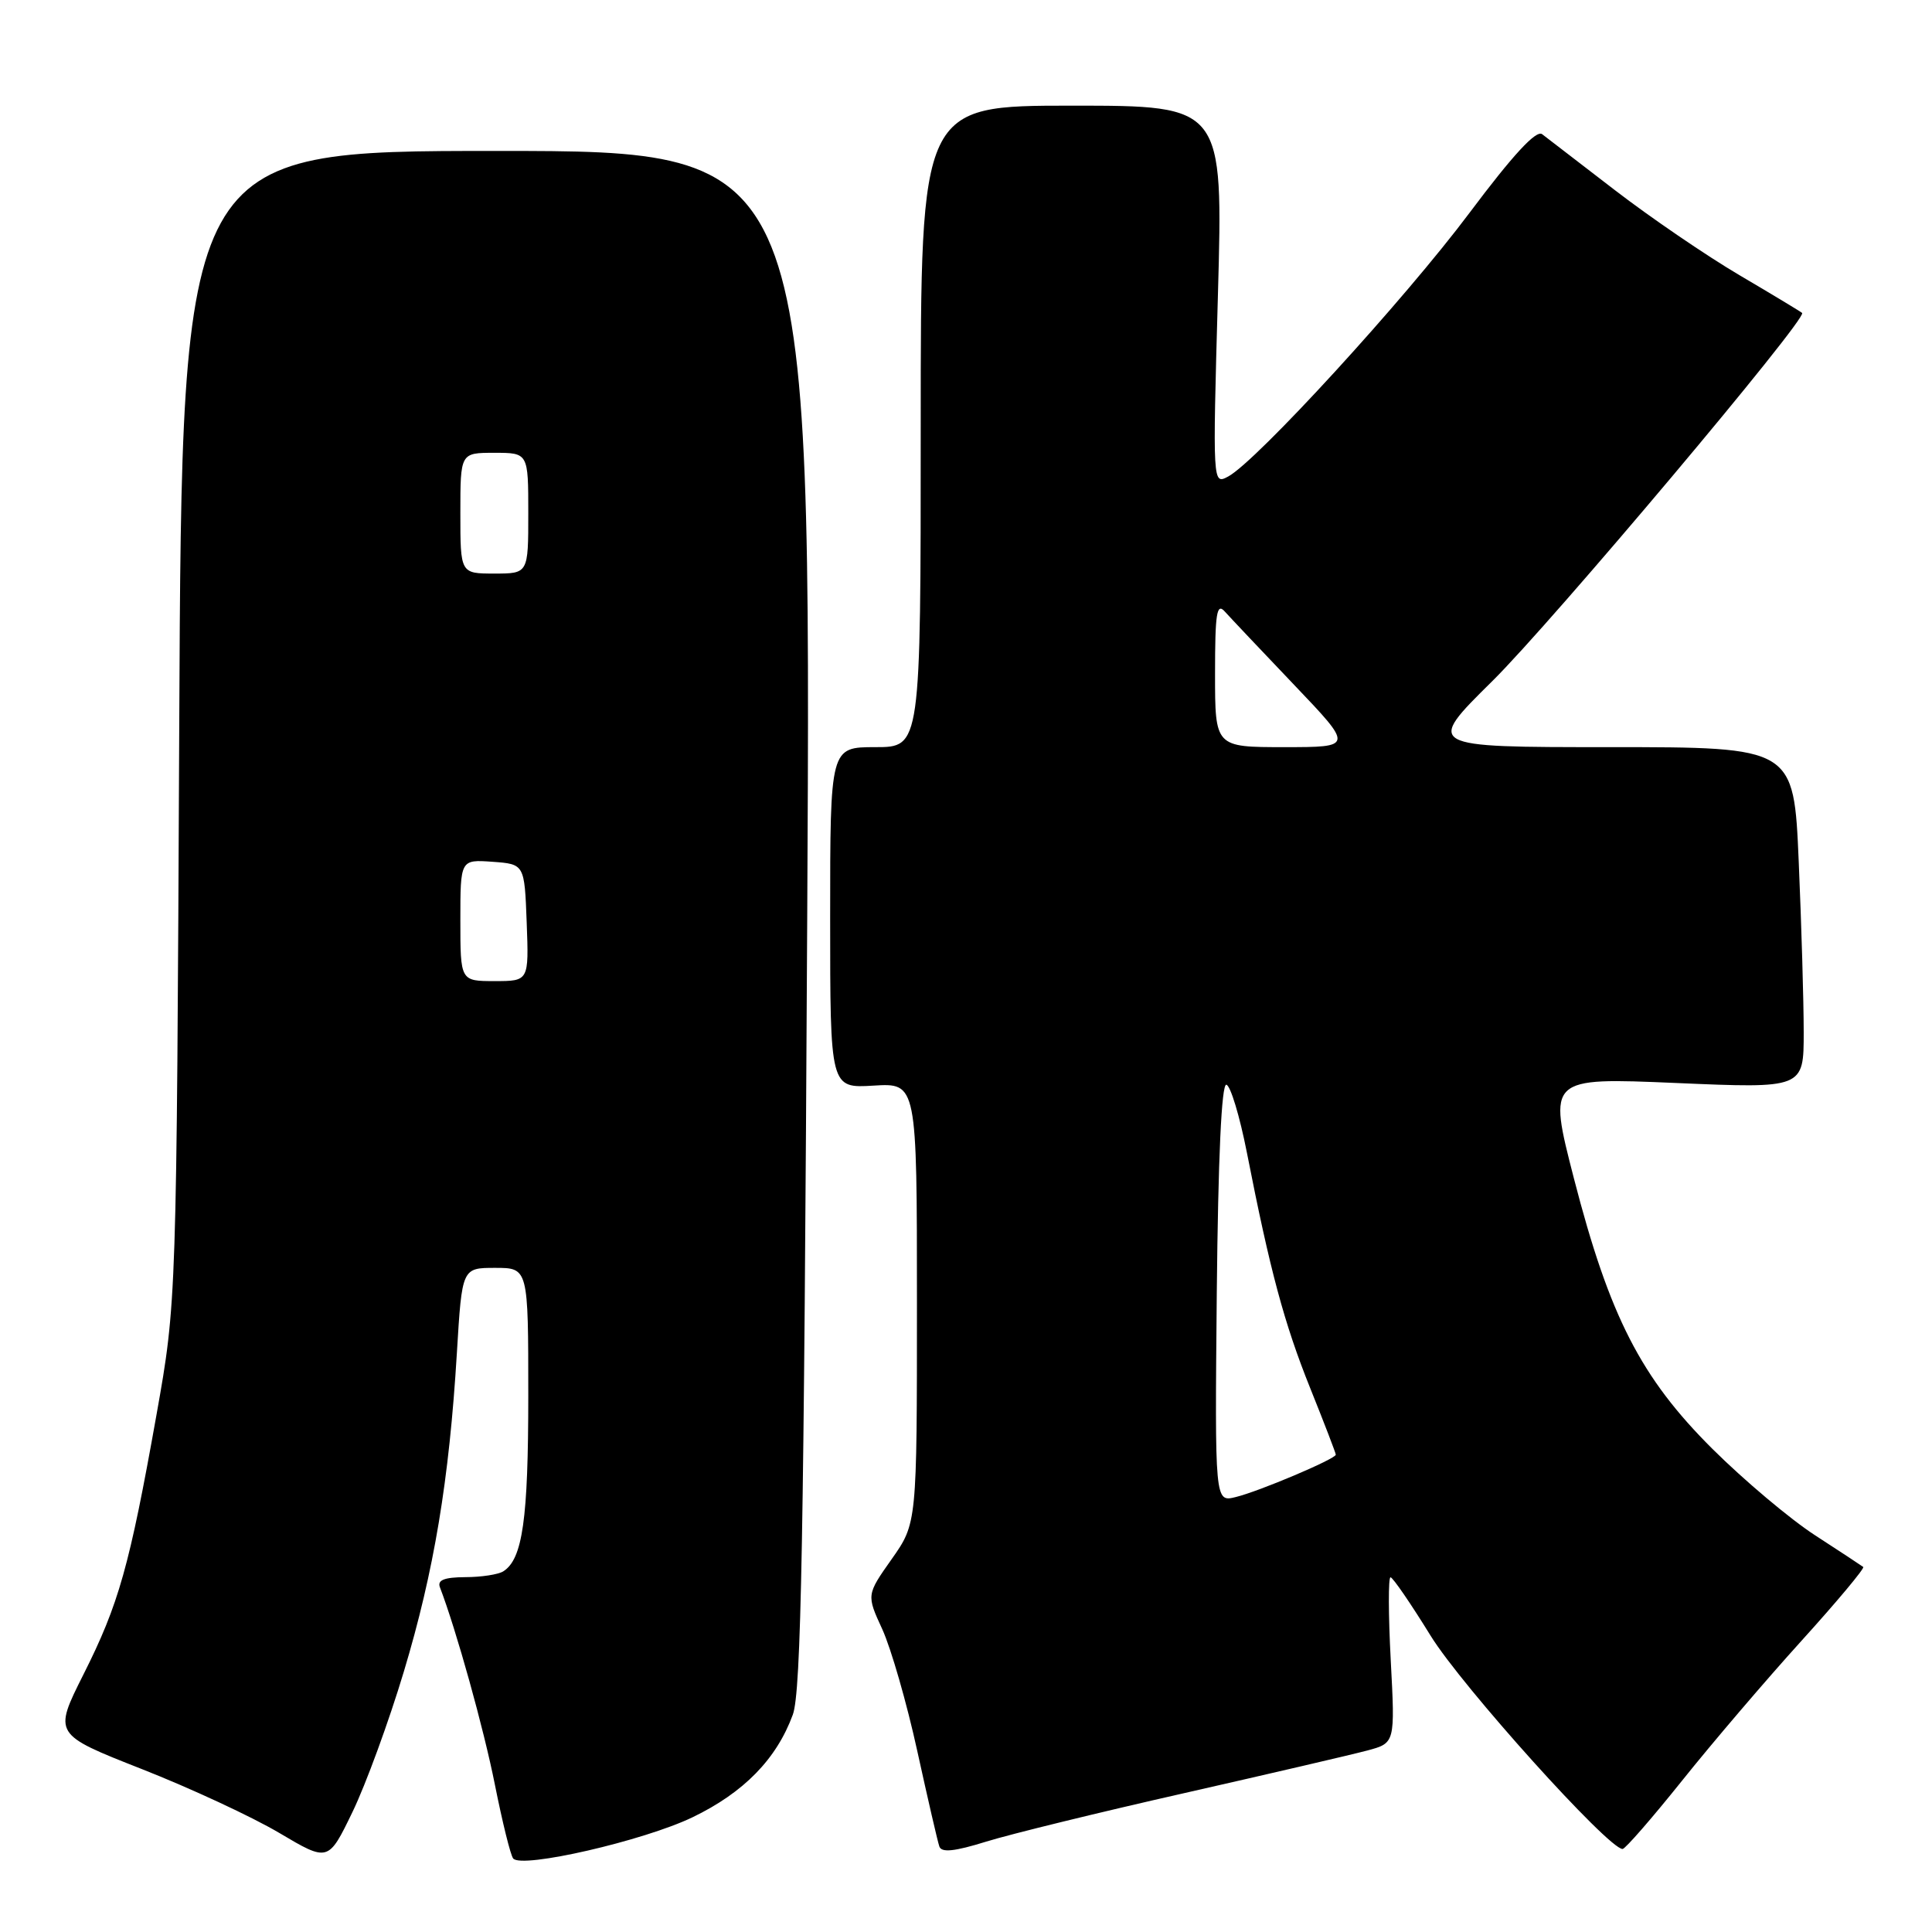 <?xml version="1.0" encoding="UTF-8" standalone="no"?>
<!DOCTYPE svg PUBLIC "-//W3C//DTD SVG 1.1//EN" "http://www.w3.org/Graphics/SVG/1.1/DTD/svg11.dtd" >
<svg xmlns="http://www.w3.org/2000/svg" xmlns:xlink="http://www.w3.org/1999/xlink" version="1.1" viewBox="0 0 256 256">
 <g >
 <path fill="currentColor"
d=" M 53.51 221.50 C 57.51 208.20 59.52 196.16 60.54 179.25 C 61.22 168.00 61.22 168.00 65.61 168.00 C 70.00 168.00 70.00 168.00 70.00 184.93 C 70.00 201.31 69.25 206.59 66.69 208.21 C 66.03 208.63 63.76 208.98 61.64 208.98 C 58.86 209.00 57.93 209.37 58.29 210.32 C 60.45 215.95 64.10 229.04 65.58 236.50 C 66.57 241.45 67.65 245.84 68.00 246.26 C 69.13 247.63 85.31 243.91 91.76 240.80 C 98.55 237.53 102.89 233.09 105.05 227.21 C 106.16 224.20 106.52 204.24 106.96 121.75 C 107.50 20.00 107.50 20.00 65.80 20.00 C 24.10 20.00 24.10 20.00 23.75 96.25 C 23.40 172.50 23.40 172.50 20.73 187.50 C 17.16 207.55 15.74 212.57 11.05 221.89 C 7.08 229.80 7.08 229.80 18.79 234.41 C 25.23 236.94 33.42 240.75 37.00 242.87 C 43.50 246.72 43.50 246.72 46.70 240.11 C 48.46 236.48 51.53 228.10 53.51 221.50 Z  M 157.00 237.58 C 168.28 235.02 179.16 232.49 181.18 231.95 C 184.86 230.96 184.86 230.96 184.28 219.98 C 183.96 213.94 183.95 209.00 184.25 209.00 C 184.55 209.00 186.94 212.49 189.57 216.75 C 193.68 223.42 213.11 245.00 215.00 245.00 C 215.35 245.00 218.89 240.93 222.88 235.95 C 226.86 230.97 233.98 222.63 238.70 217.42 C 243.42 212.21 247.10 207.80 246.89 207.63 C 246.67 207.46 243.80 205.57 240.50 203.43 C 237.20 201.29 231.09 196.14 226.92 192.00 C 217.42 182.55 213.27 174.44 208.55 156.14 C 205.11 142.78 205.11 142.78 222.05 143.50 C 239.00 144.23 239.00 144.23 239.00 136.77 C 239.00 132.67 238.70 122.50 238.34 114.16 C 237.69 99.00 237.69 99.00 213.28 99.00 C 188.88 99.00 188.88 99.00 197.74 90.25 C 205.64 82.45 239.53 42.18 238.79 41.47 C 238.63 41.31 234.90 39.06 230.50 36.47 C 226.10 33.88 218.68 28.81 214.00 25.21 C 209.32 21.61 204.98 18.27 204.34 17.78 C 203.55 17.19 200.49 20.50 194.72 28.20 C 186.13 39.68 166.48 61.14 162.74 63.14 C 160.68 64.24 160.68 64.24 161.38 39.12 C 162.08 14.00 162.08 14.00 142.04 14.00 C 122.00 14.00 122.00 14.00 122.00 56.50 C 122.00 99.00 122.00 99.00 116.00 99.00 C 110.00 99.00 110.00 99.00 110.00 121.60 C 110.00 144.20 110.00 144.20 115.75 143.85 C 121.50 143.50 121.50 143.50 121.50 172.67 C 121.50 201.84 121.50 201.84 118.16 206.58 C 114.81 211.33 114.81 211.33 116.92 215.91 C 118.07 218.44 120.16 225.68 121.54 232.00 C 122.93 238.32 124.24 244.02 124.47 244.67 C 124.76 245.51 126.48 245.33 130.69 244.02 C 133.88 243.03 145.72 240.13 157.00 237.58 Z  M 61.00 121.94 C 61.00 113.89 61.00 113.89 65.25 114.19 C 69.50 114.50 69.50 114.50 69.79 122.25 C 70.08 130.00 70.08 130.00 65.54 130.00 C 61.00 130.00 61.00 130.00 61.00 121.94 Z  M 61.00 68.00 C 61.00 60.00 61.00 60.00 65.50 60.00 C 70.00 60.00 70.00 60.00 70.00 68.00 C 70.00 76.00 70.00 76.00 65.50 76.00 C 61.00 76.00 61.00 76.00 61.00 68.00 Z  M 161.23 171.27 C 161.41 153.41 161.86 143.58 162.50 143.73 C 163.05 143.85 164.27 147.90 165.22 152.73 C 168.29 168.39 170.16 175.35 173.61 183.94 C 175.48 188.59 177.00 192.55 177.00 192.75 C 177.00 193.31 166.83 197.62 163.73 198.37 C 160.97 199.05 160.97 199.05 161.23 171.27 Z  M 161.00 89.29 C 161.00 81.22 161.22 79.82 162.30 81.04 C 163.02 81.84 167.15 86.21 171.48 90.75 C 179.35 99.00 179.35 99.00 170.17 99.00 C 161.00 99.00 161.00 99.00 161.00 89.29 Z "/>
</g>
</svg>